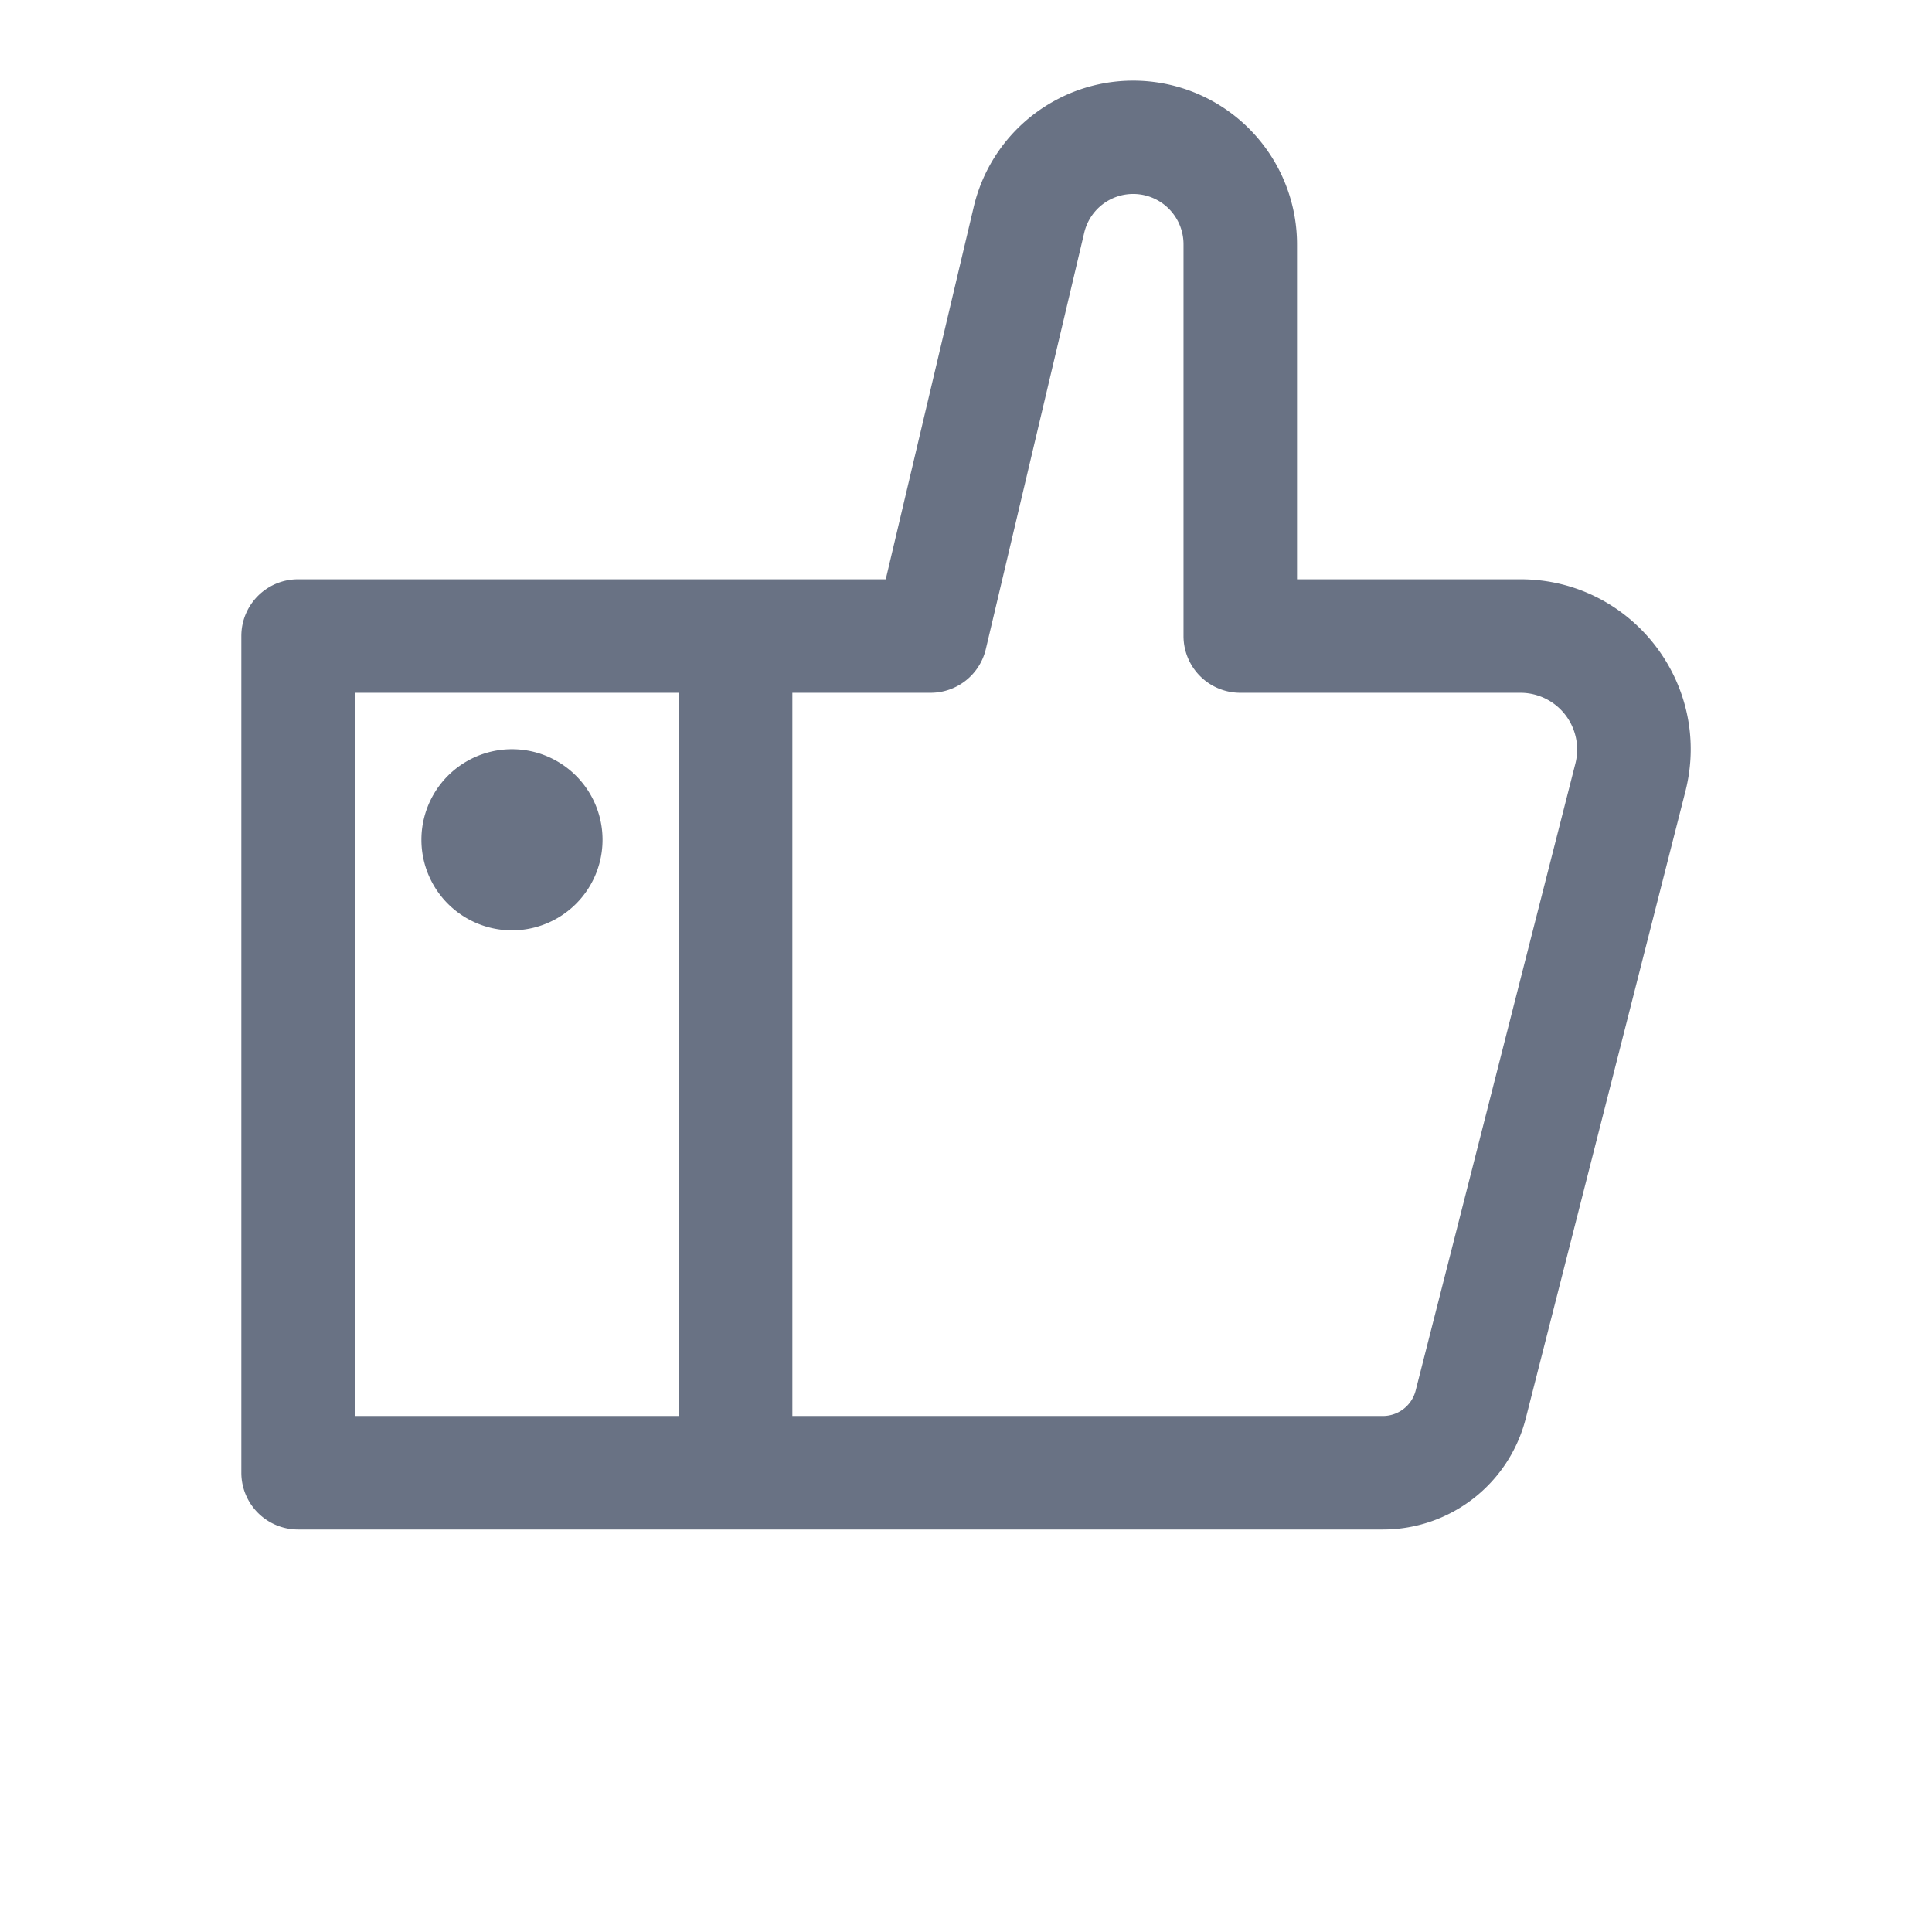 <svg xmlns="http://www.w3.org/2000/svg" fill="none" viewBox="0 0 24 24"><path fill="#697284" d="M6.36 9.307a1.125 1.125 0 1 0 0 2.25 1.125 1.125 0 0 0 0-2.25Z"/><path fill="#697284" fill-rule="evenodd" d="M13.17 1.215a2.035 2.035 0 0 1 2.942 1.823v4.158h2.775c1.38 0 2.39 1.3 2.049 2.637l-1.983 7.789A1.83 1.83 0 0 1 17.179 19H3.703a.705.705 0 0 1-.705-.705V7.901c0-.39.315-.705.705-.705h7.3l1.093-4.626a2.035 2.035 0 0 1 1.075-1.355Zm1.532 1.823a.625.625 0 0 0-1.234-.144l-1.222 5.17a.705.705 0 0 1-.686.542H9.843v8.984h7.336a.42.42 0 0 0 .407-.317l1.984-7.788a.705.705 0 0 0-.683-.879h-3.48a.705.705 0 0 1-.705-.705V3.038ZM4.407 8.606h4.027v8.984H4.407V8.606Z" clip-rule="evenodd"/></svg>
